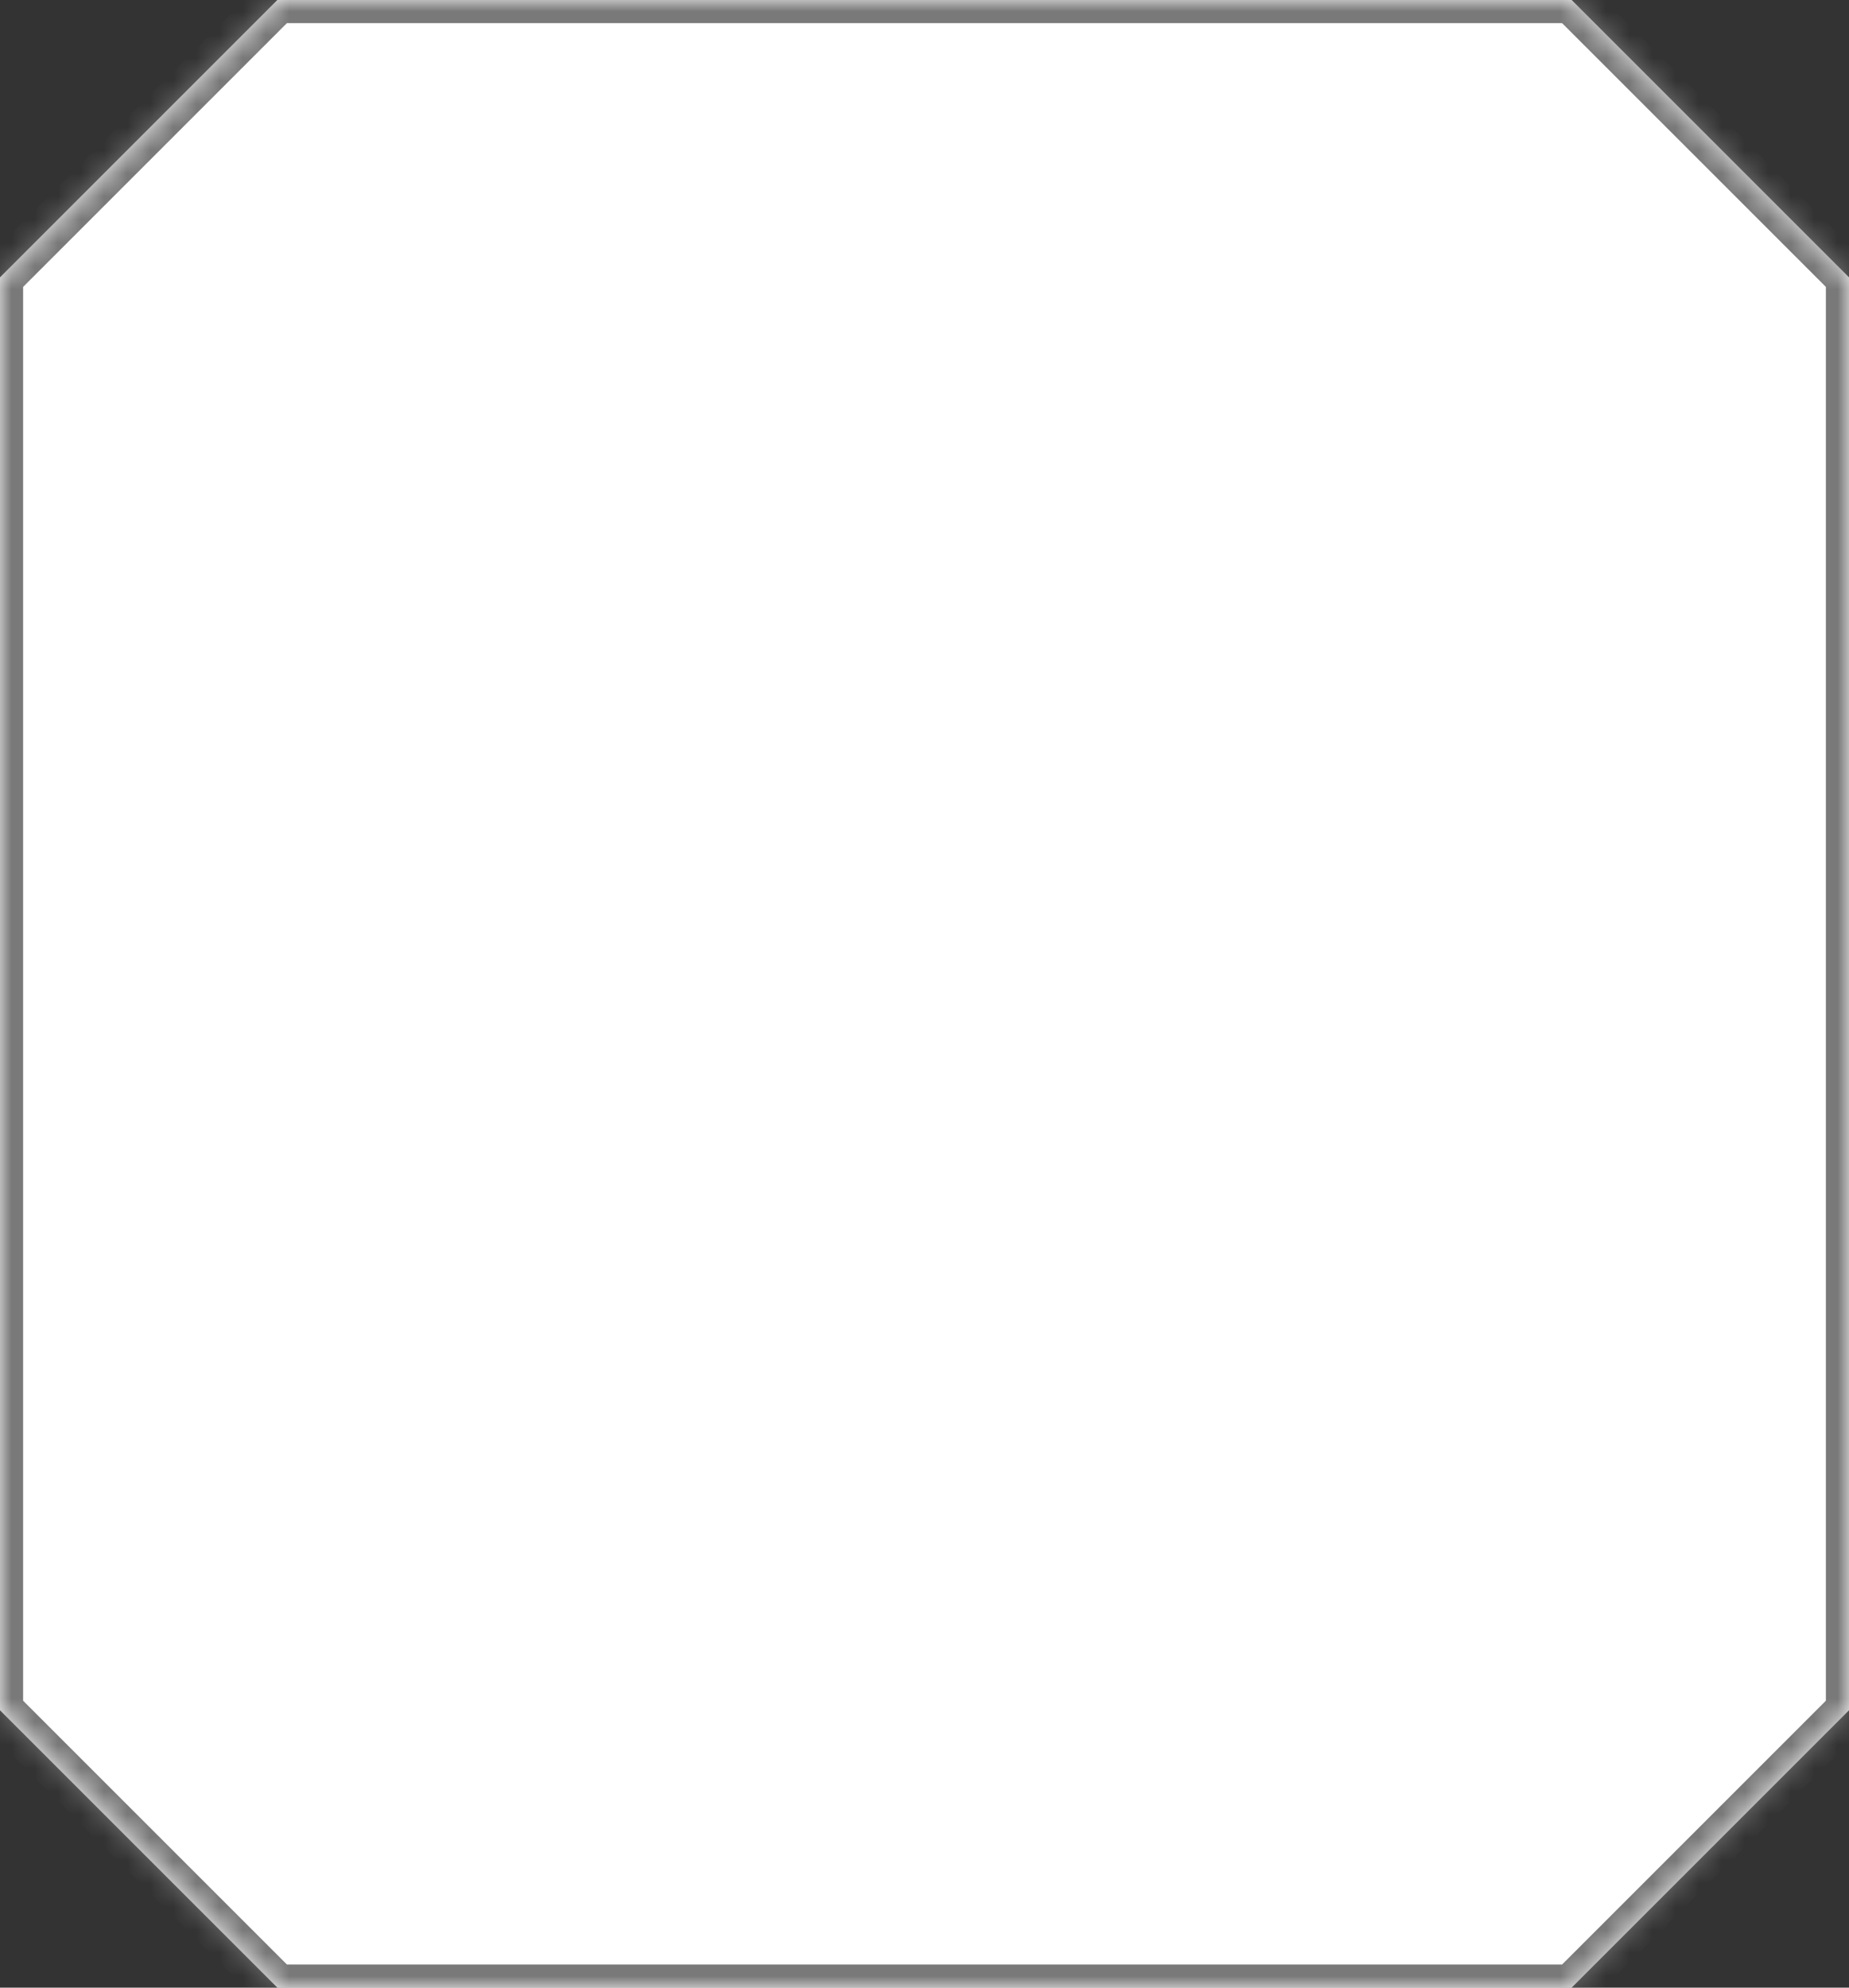 ﻿<?xml version="1.0" encoding="utf-8"?>
<svg version="1.1" xmlns:xlink="http://www.w3.org/1999/xlink" width="80px" height="86px" xmlns="http://www.w3.org/2000/svg">
  <rect width="100%" height="100%" fill="#333333" stroke="none"/>
  <defs>
    <pattern id="BGPattern" patternUnits="userSpaceOnUse" alignment="0 0" imageRepeat="None" />
    <mask fill="white" id="Clip256">
      <path d="M 0 12  L 12 0  L 68 0  L 80 12  L 80 74  L 68 86  L 12 86  L 0 74  L 0 12  Z " fill-rule="evenodd" />
    </mask>
  </defs>
  <g transform="matrix(1 0 0 1 -92 -773 )">
    <path d="M 0 12  L 12 0  L 68 0  L 80 12  L 80 74  L 68 86  L 12 86  L 0 74  L 0 12  Z " fill-rule="nonzero" fill="rgba(255, 255, 255, 1)" stroke="none" transform="matrix(1 0 0 1 92 773 )" class="fill" />
    <path d="M 0 12  L 12 0  L 68 0  L 80 12  L 80 74  L 68 86  L 12 86  L 0 74  L 0 12  Z " stroke-width="2" stroke-dasharray="0" stroke="rgba(121, 121, 121, 1)" fill="none" transform="matrix(1 0 0 1 92 773 )" class="stroke" mask="url(#Clip256)" />
  </g>
</svg>